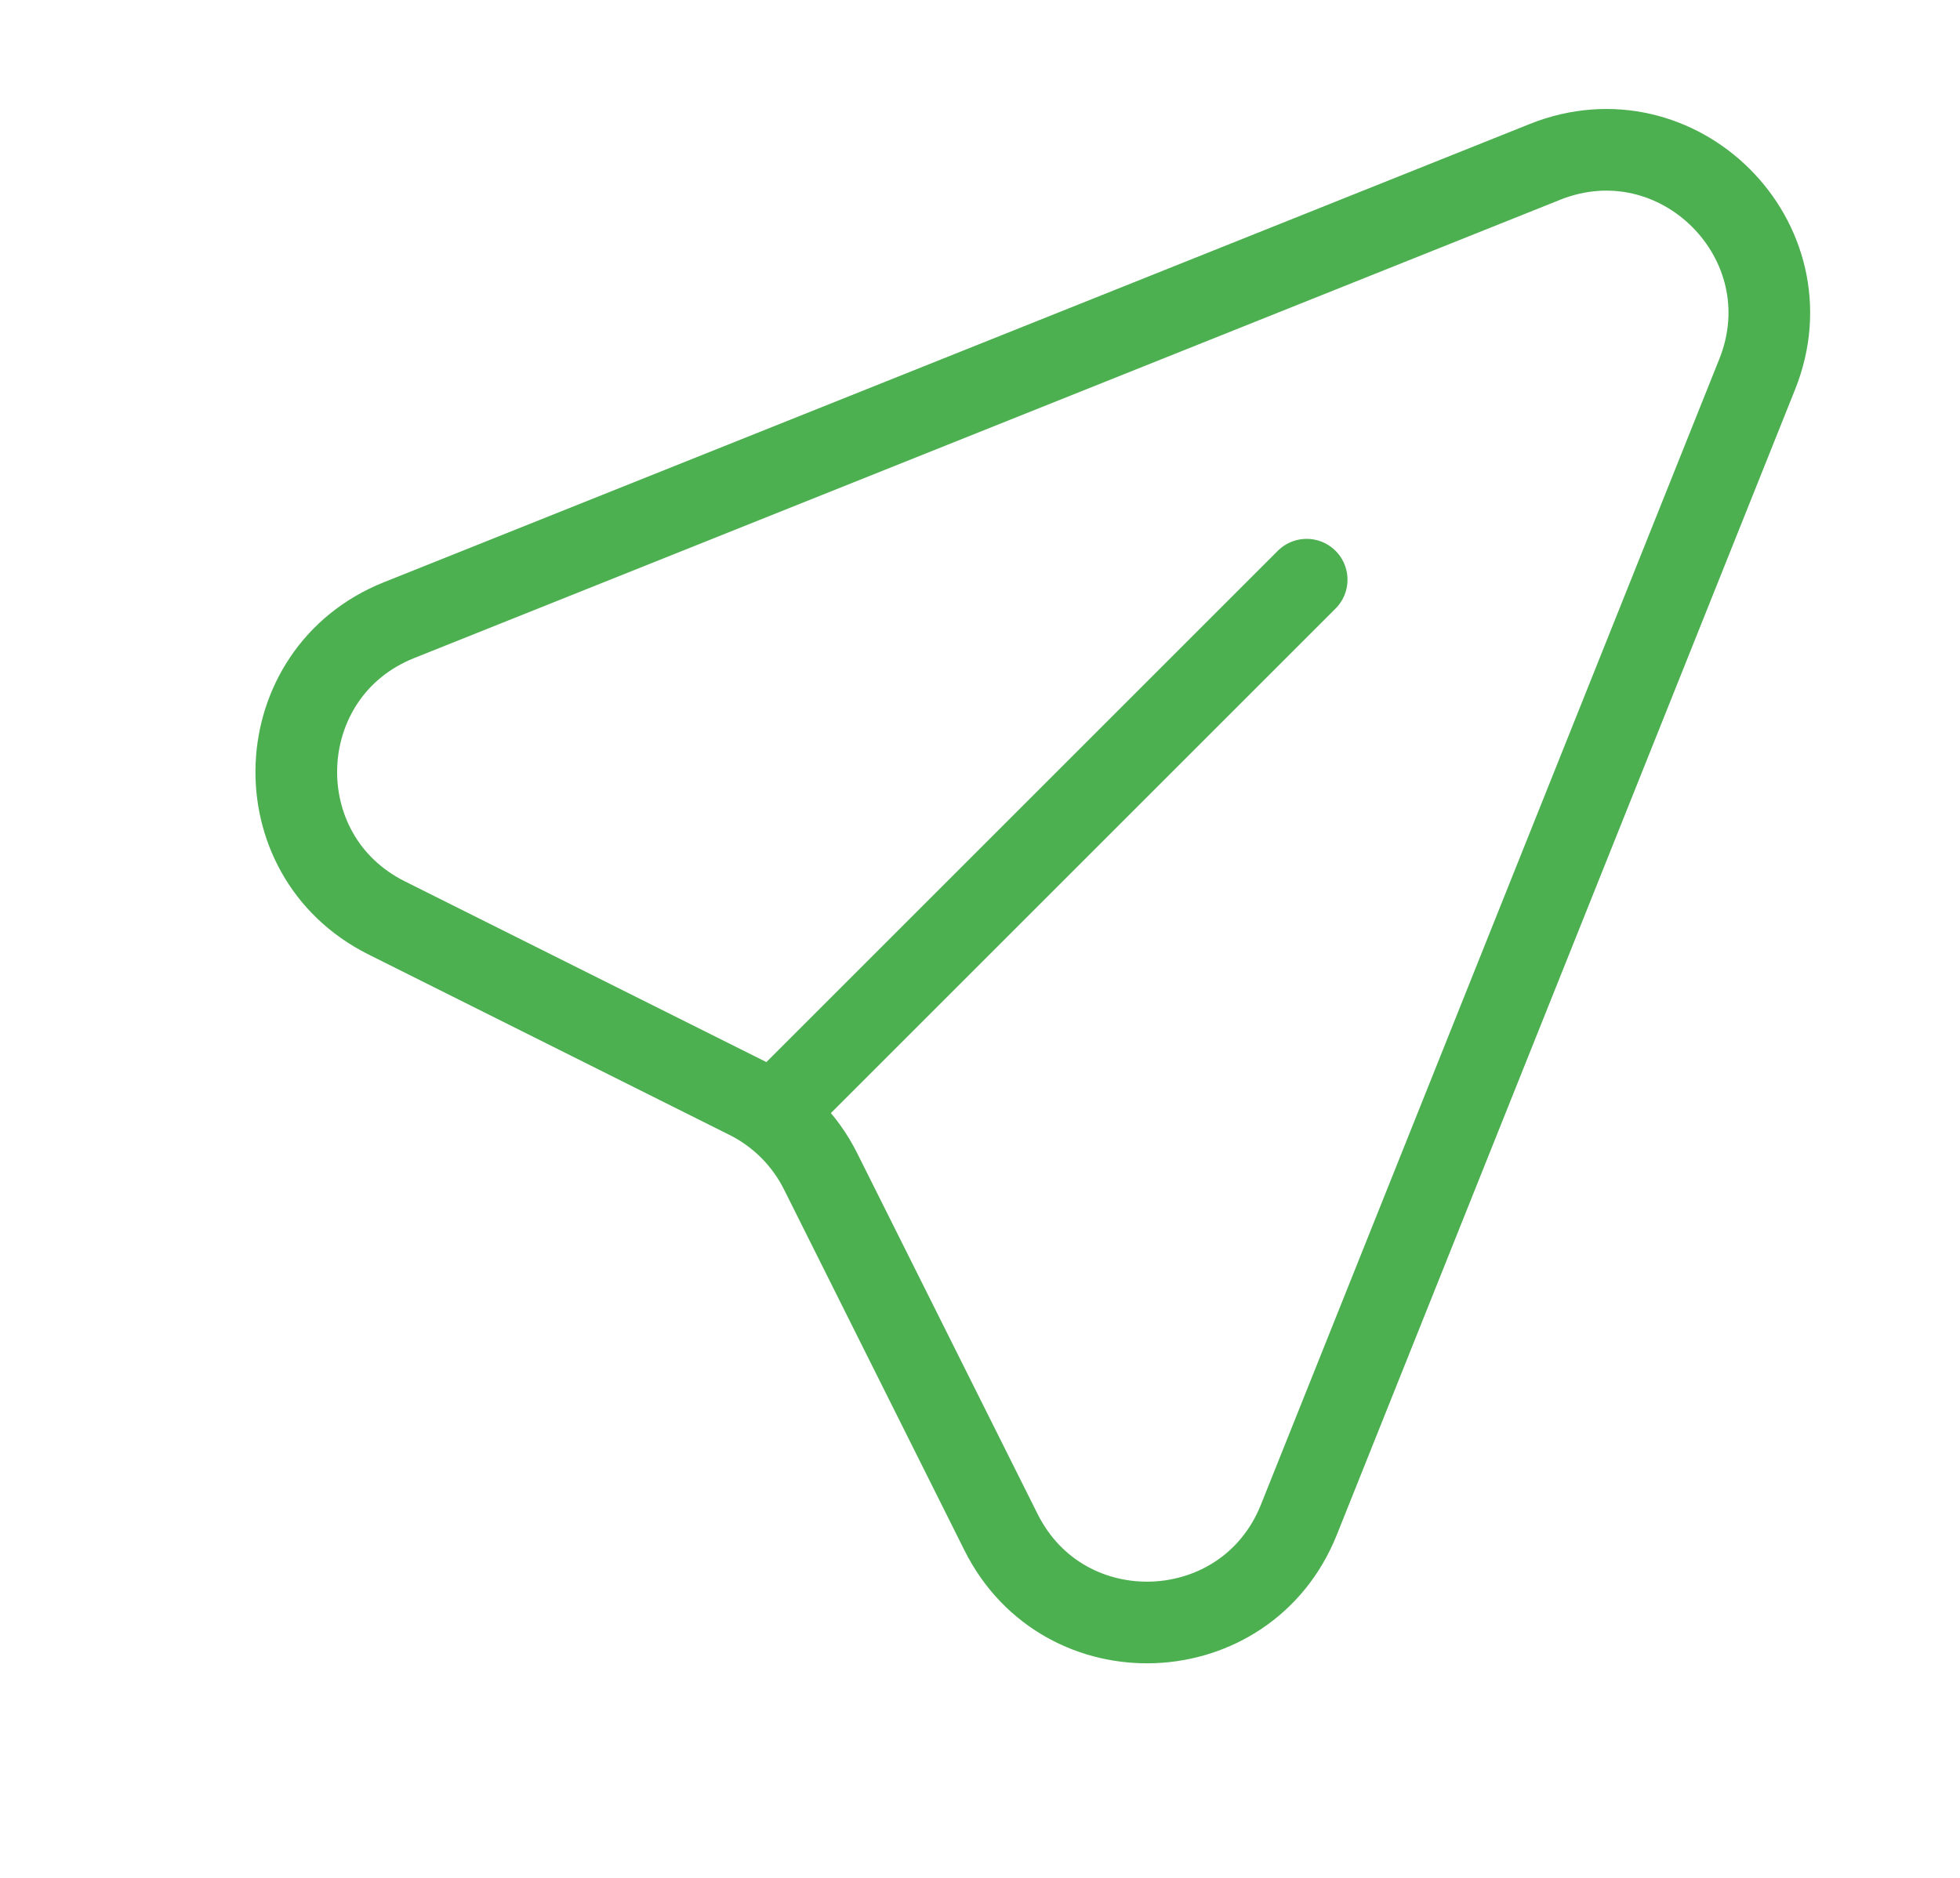<svg width="24" height="23" viewBox="0 0 24 23" fill="none" xmlns="http://www.w3.org/2000/svg">
<path d="M15.904 18.615C15.263 20.217 13.03 20.31 12.258 18.767L10.048 14.346C9.855 13.959 9.541 13.645 9.154 13.452L4.734 11.242C3.19 10.47 3.283 8.237 4.885 7.596L18.917 1.983C20.55 1.33 22.17 2.95 21.517 4.583L15.904 18.615Z" stroke="#4CAF50" stroke-linecap="round" stroke-linejoin="round"/>
<path d="M9.6 13.5L16 7.1" stroke="#4CAF50" stroke-linecap="round" stroke-linejoin="round"/>
</svg>
